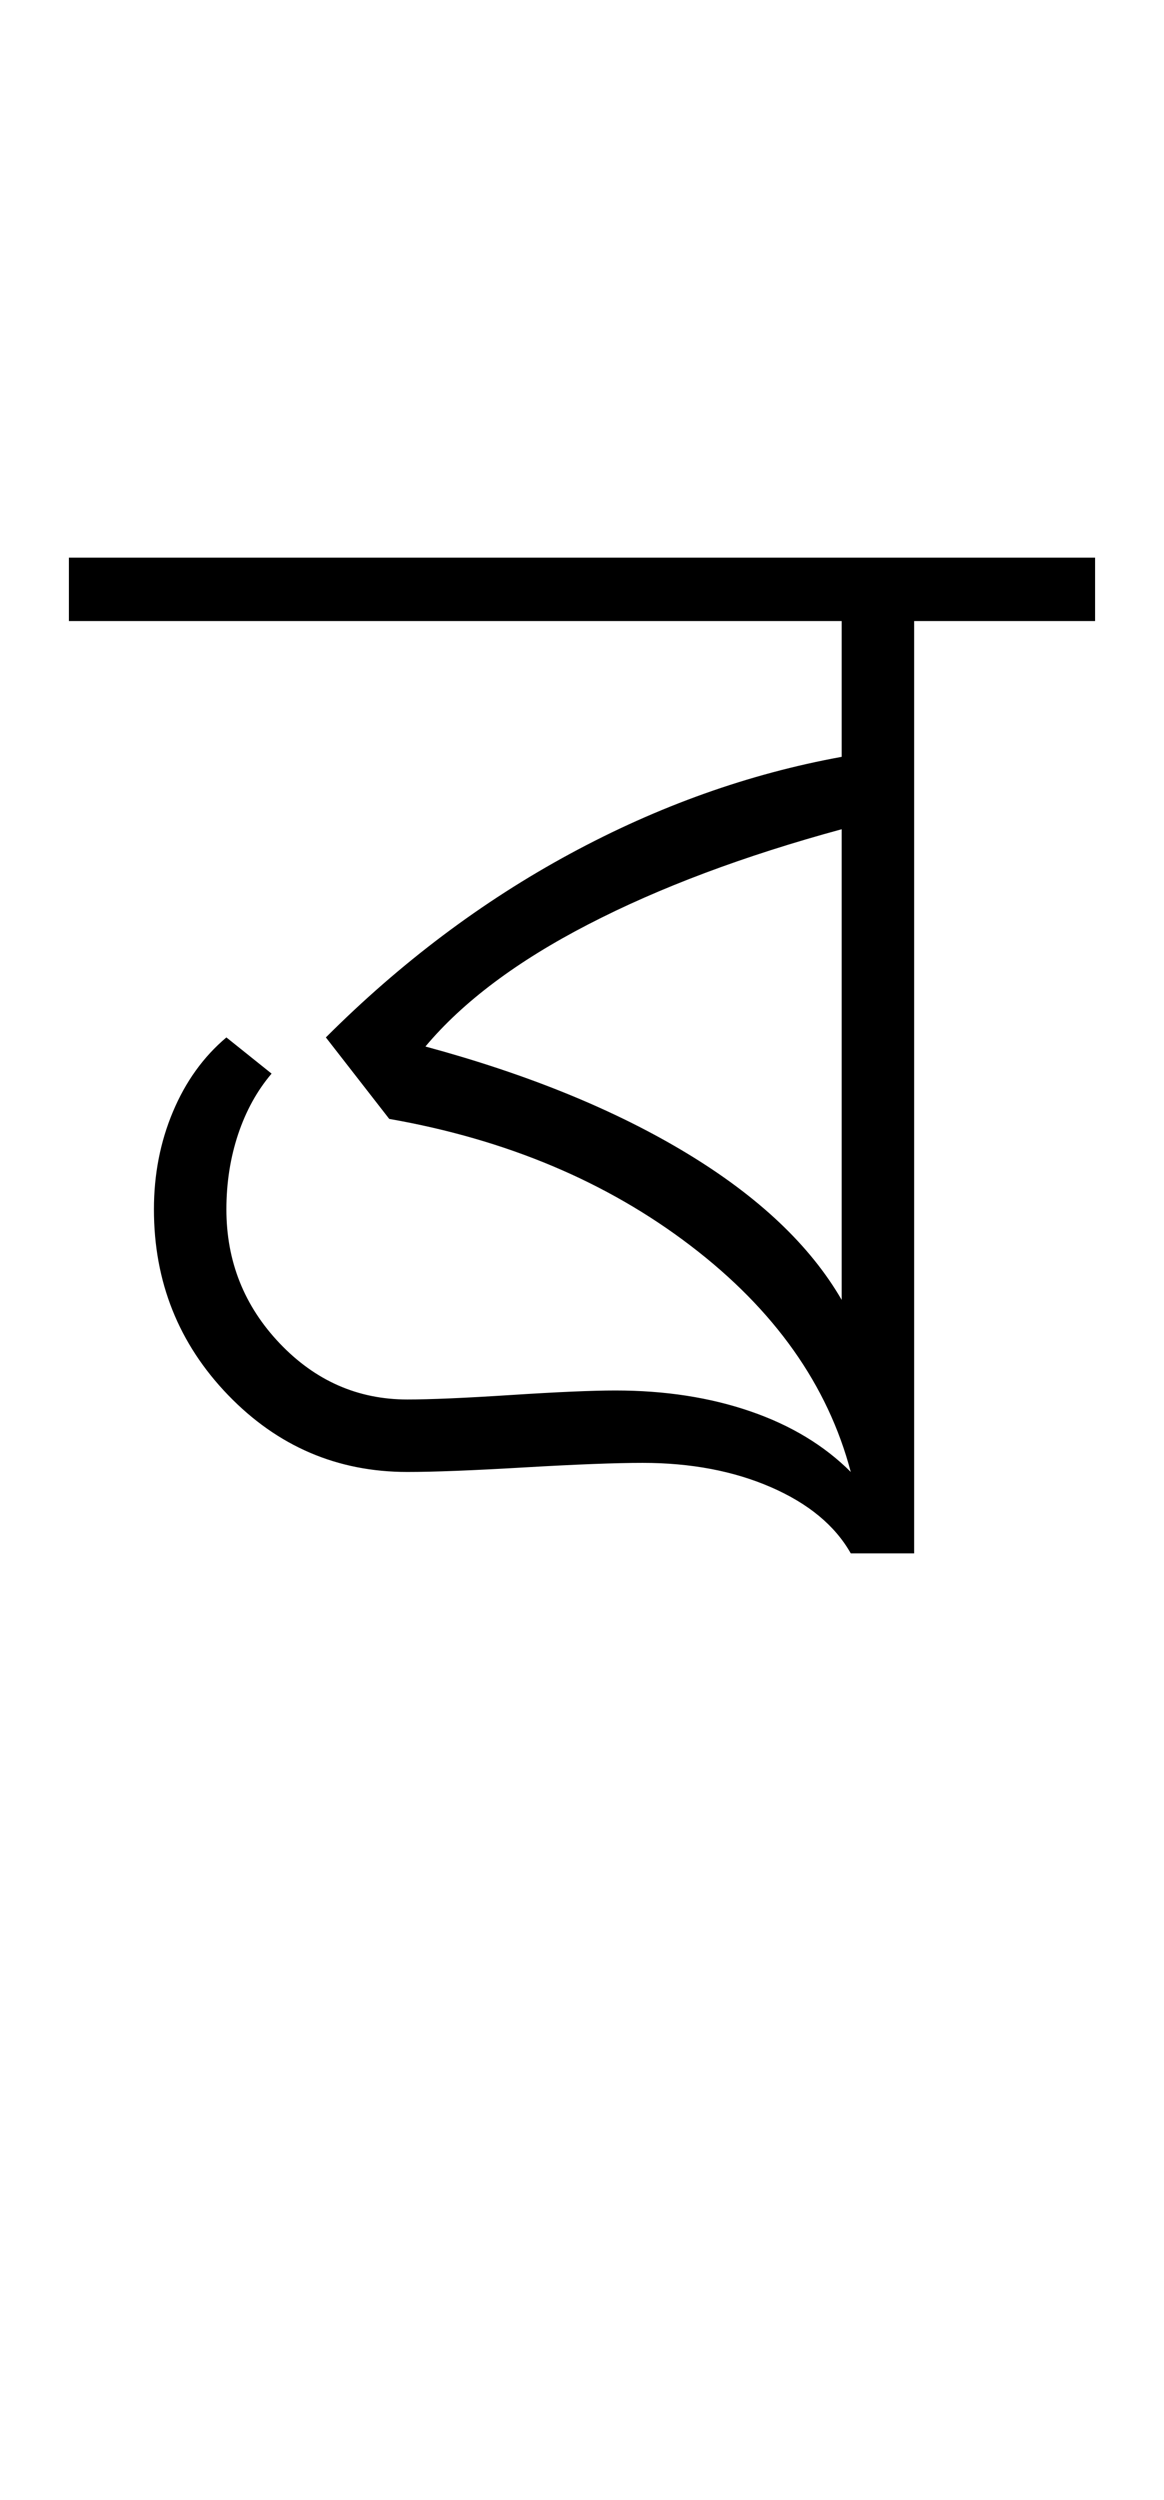 <?xml version="1.0" encoding="UTF-8"?>
<svg xmlns="http://www.w3.org/2000/svg" xmlns:xlink="http://www.w3.org/1999/xlink" width="214.098pt" height="459.75pt" viewBox="0 0 214.098 459.75" version="1.1">
<defs>
<g>
<symbol overflow="visible" id="glyph0-0">
<path style="stroke:none;" d="M 33.297 0 L 33.297 -233.031 L 233.031 -233.031 L 233.031 0 Z M 49.938 -16.641 L 216.391 -16.641 L 216.391 -216.391 L 49.938 -216.391 Z M 49.938 -16.641 "/>
</symbol>
<symbol overflow="visible" id="glyph0-1">
<path style="stroke:none;" d="M 140.484 16.641 C 137.598 11.535 132.711 7.484 125.828 4.484 C 118.953 1.492 111.078 0 102.203 0 C 97.316 0 90.102 0.273 80.562 0.828 C 71.02 1.391 63.805 1.672 58.922 1.672 C 46.047 1.672 35.055 -3.039 25.953 -12.469 C 16.859 -21.906 12.312 -33.285 12.312 -46.609 C 12.312 -53.047 13.477 -59.035 15.812 -64.578 C 18.145 -70.129 21.422 -74.68 25.641 -78.234 L 33.953 -71.578 C 31.297 -68.461 29.242 -64.742 27.797 -60.422 C 26.359 -56.098 25.641 -51.492 25.641 -46.609 C 25.641 -37.066 28.91 -28.852 35.453 -21.969 C 42.004 -15.094 49.828 -11.656 58.922 -11.656 C 63.141 -11.656 69.52 -11.93 78.062 -12.484 C 86.602 -13.035 92.984 -13.312 97.203 -13.312 C 106.305 -13.312 114.57 -12.035 122 -9.484 C 129.438 -6.93 135.598 -3.211 140.484 1.672 C 136.266 -14.305 126.441 -28.176 111.016 -39.938 C 95.598 -51.707 77.125 -59.477 55.594 -63.25 L 43.938 -78.234 C 57.695 -91.992 72.676 -103.254 88.875 -112.016 C 105.082 -120.785 121.727 -126.723 138.812 -129.828 L 138.812 -154.797 L -3.328 -154.797 L -3.328 -166.453 L 185.422 -166.453 L 185.422 -154.797 L 152.141 -154.797 L 152.141 16.641 Z M 138.812 -29.969 L 138.812 -116.516 C 120.844 -111.629 105.312 -105.801 92.219 -99.031 C 79.125 -92.27 69.133 -84.781 62.25 -76.562 C 81.113 -71.457 97.145 -64.91 110.344 -56.922 C 123.551 -48.93 133.039 -39.945 138.812 -29.969 Z M 138.812 -29.969 "/>
</symbol>
</g>
</defs>
<g id="surface1">
<rect x="0" y="0" width="214.098" height="459.75" style="fill:rgb(100%,100%,100%);fill-opacity:1;stroke:none;"/>
<g style="fill:rgb(0%,0%,0%);fill-opacity:1;">
  <use xlink:href="#glyph0-1" x="16" y="269"/>
</g>
</g>
</svg>
